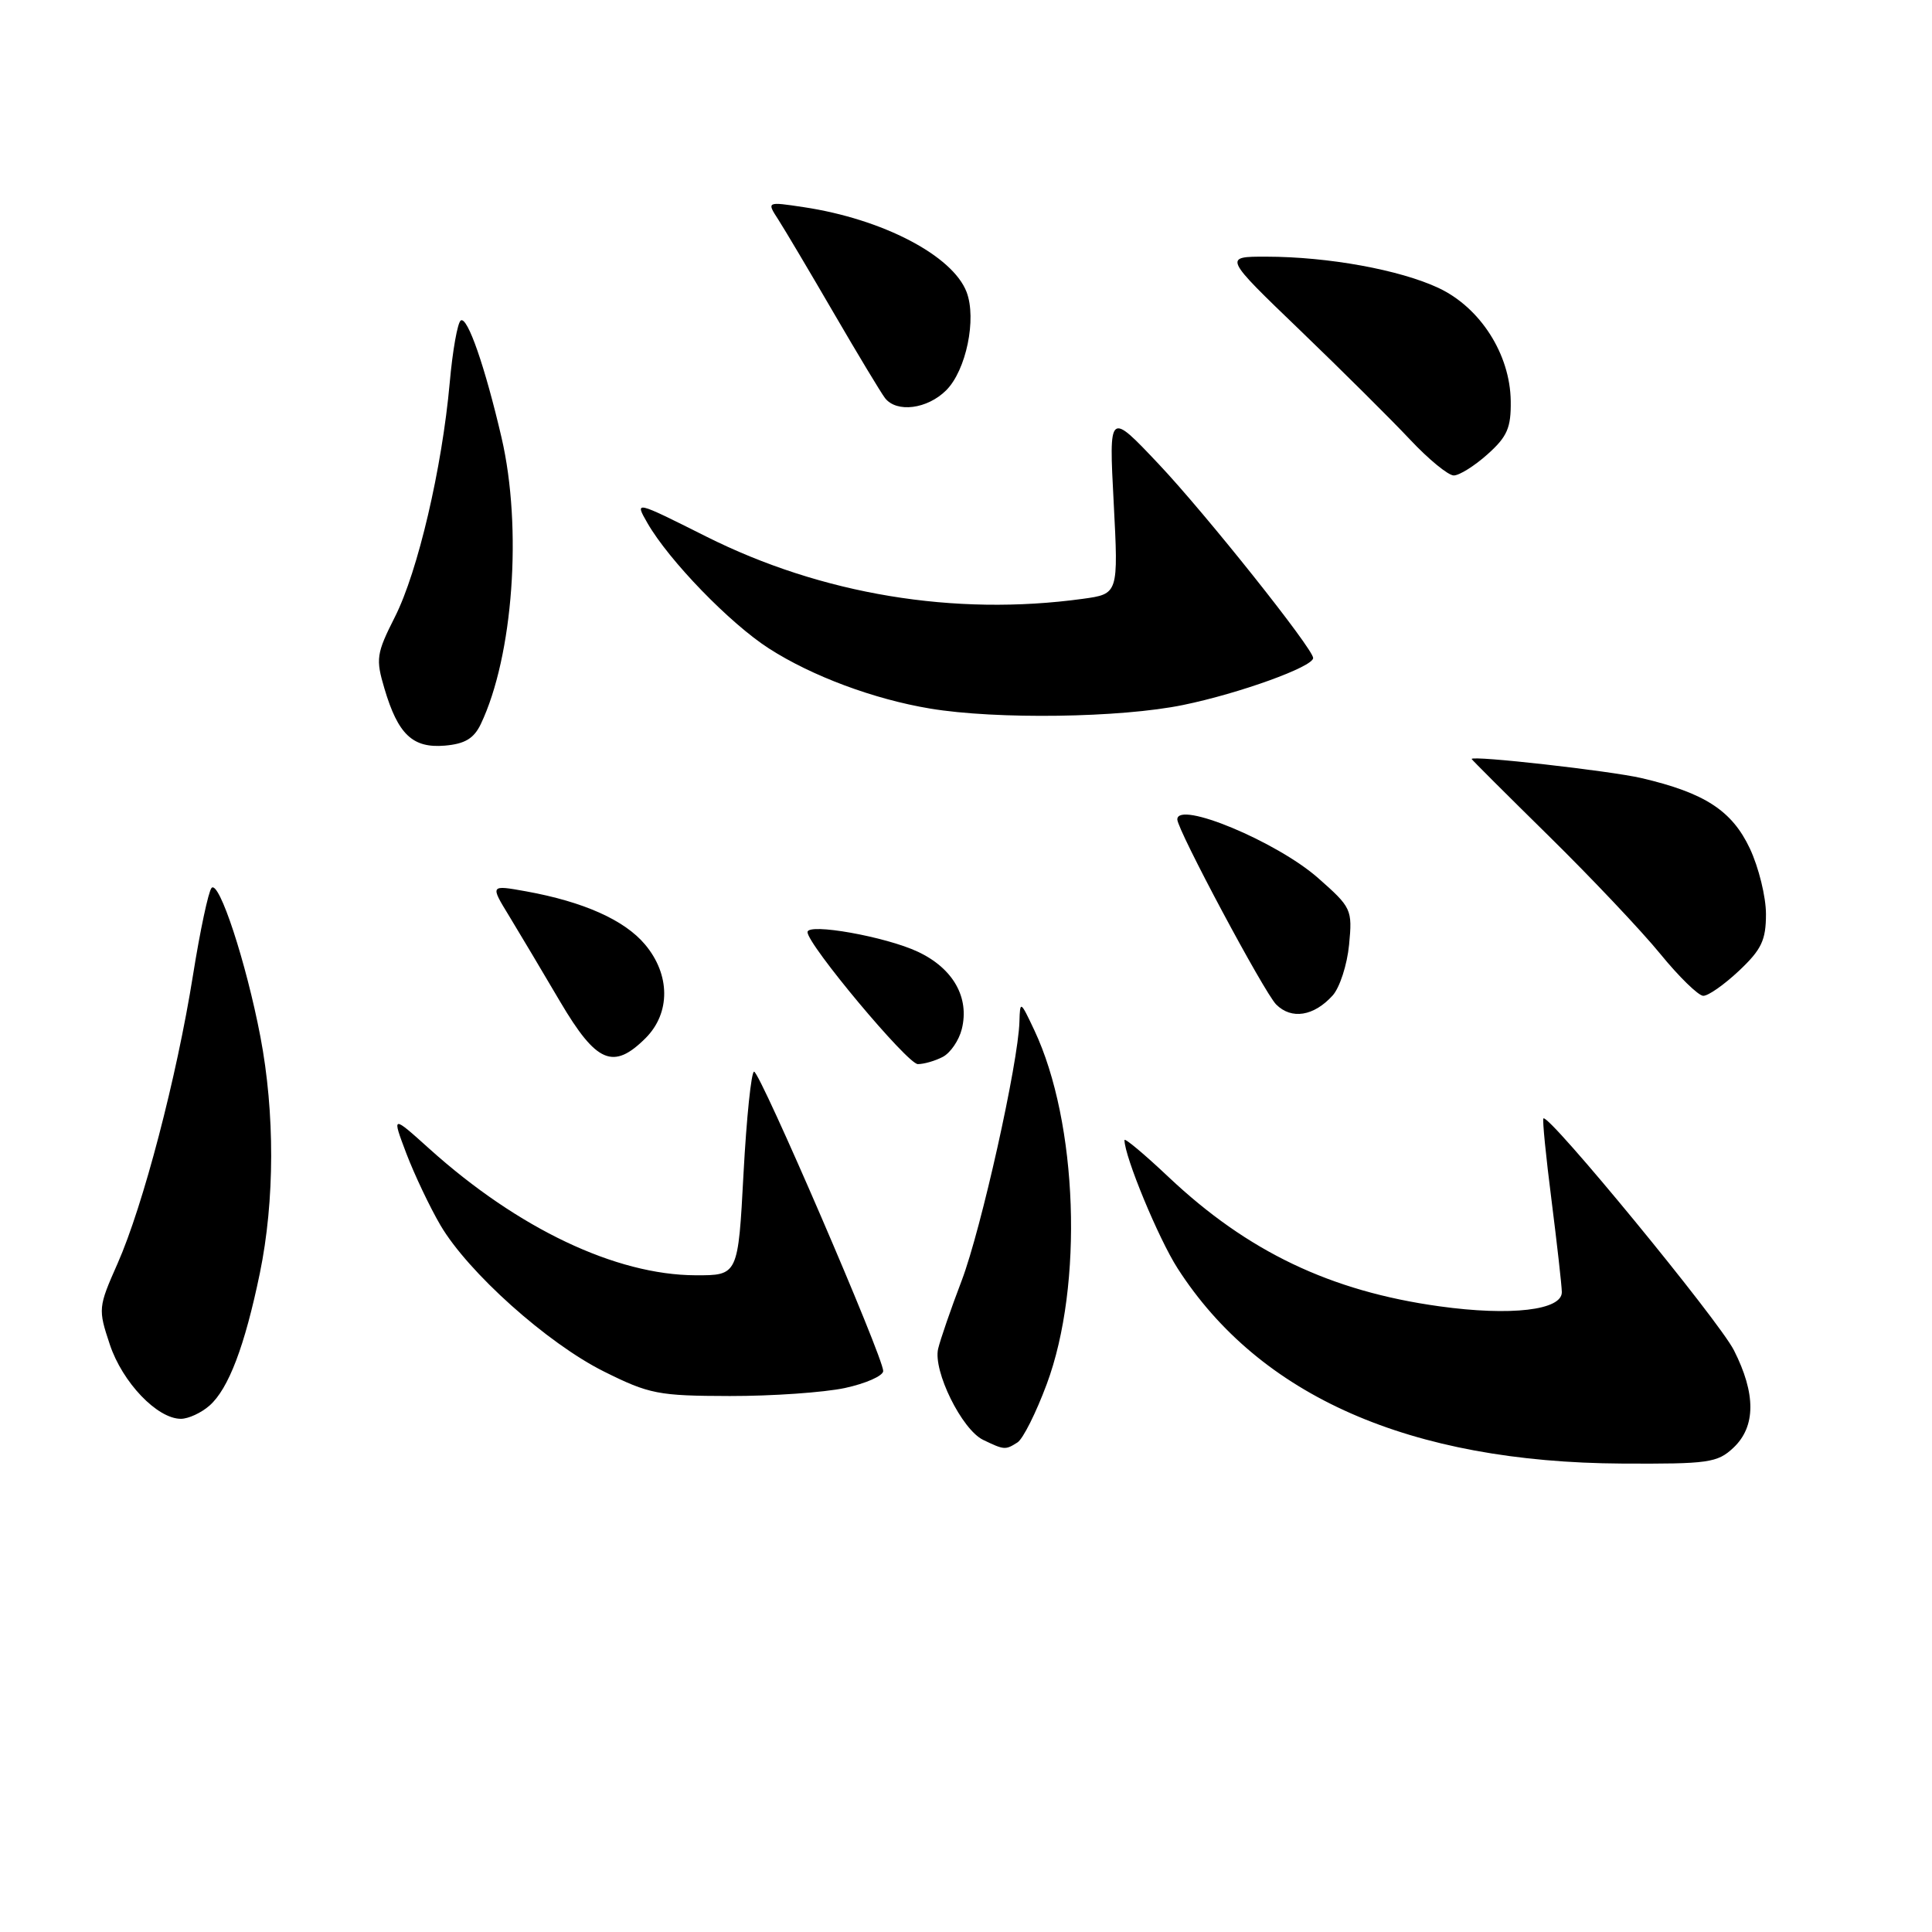 <?xml version="1.0" encoding="UTF-8" standalone="no"?>
<!DOCTYPE svg PUBLIC "-//W3C//DTD SVG 1.1//EN" "http://www.w3.org/Graphics/SVG/1.1/DTD/svg11.dtd" >
<svg xmlns="http://www.w3.org/2000/svg" xmlns:xlink="http://www.w3.org/1999/xlink" version="1.1" viewBox="0 0 256 256">
 <g >
 <path fill="currentColor"
d=" M 229.69 191.83 C 232.66 189.03 232.68 184.68 229.75 178.91 C 227.73 174.94 205.15 147.46 204.51 148.20 C 204.36 148.36 204.84 153.22 205.58 159.00 C 206.31 164.78 206.93 170.26 206.95 171.19 C 207.02 173.61 200.18 174.41 190.71 173.09 C 176.29 171.09 165.31 165.84 154.85 155.97 C 151.63 152.93 149.00 150.73 149.00 151.07 C 149.00 153.23 153.50 164.11 156.03 168.05 C 166.92 185.02 186.84 193.77 214.94 193.93 C 226.38 193.99 227.56 193.83 229.69 191.83 Z  M 134.82 191.13 C 135.55 190.67 137.29 187.19 138.70 183.40 C 143.58 170.28 142.82 148.74 137.05 136.50 C 135.21 132.60 135.16 132.57 135.08 135.37 C 134.93 140.84 130.01 162.89 127.43 169.68 C 126.00 173.43 124.60 177.49 124.31 178.71 C 123.61 181.64 127.45 189.43 130.27 190.79 C 133.07 192.14 133.22 192.15 134.82 191.13 Z  M 27.76 186.25 C 30.28 184.03 32.43 178.38 34.43 168.71 C 36.41 159.12 36.43 147.45 34.50 137.35 C 32.62 127.52 29.02 116.55 28.03 117.66 C 27.62 118.12 26.51 123.33 25.57 129.23 C 23.40 142.83 18.96 159.77 15.58 167.42 C 13.01 173.22 12.99 173.46 14.55 178.15 C 16.22 183.17 20.83 188.00 23.97 188.00 C 24.96 188.00 26.67 187.21 27.76 186.25 Z  M 111.95 183.92 C 114.73 183.32 117.01 182.31 117.03 181.67 C 117.08 179.94 100.71 142.00 99.92 142.00 C 99.55 142.00 98.92 148.07 98.52 155.50 C 97.80 169.00 97.80 169.00 92.15 168.98 C 81.60 168.94 68.67 162.80 56.95 152.27 C 51.91 147.73 51.91 147.73 53.85 152.86 C 54.93 155.68 56.95 159.94 58.35 162.33 C 62.01 168.58 72.52 177.99 80.02 181.73 C 86.04 184.73 87.23 184.96 96.70 184.98 C 102.31 184.99 109.17 184.51 111.95 183.92 Z  M 124.95 140.03 C 125.95 139.49 127.07 137.85 127.44 136.37 C 128.49 132.19 126.31 128.32 121.64 126.12 C 117.38 124.11 107.00 122.26 107.00 123.51 C 107.00 125.16 120.25 141.00 121.62 141.00 C 122.45 141.00 123.95 140.56 124.95 140.03 Z  M 85.55 137.55 C 88.86 134.23 88.83 129.14 85.47 125.15 C 82.75 121.91 77.33 119.49 69.72 118.11 C 64.94 117.25 64.94 117.25 67.46 121.37 C 68.84 123.64 71.89 128.76 74.23 132.74 C 79.03 140.87 81.27 141.82 85.55 137.55 Z  M 176.58 131.91 C 177.52 130.87 178.50 127.85 178.76 125.19 C 179.21 120.50 179.09 120.25 174.64 116.33 C 169.16 111.51 156.00 106.03 156.00 108.58 C 156.00 109.96 167.52 131.52 169.10 133.10 C 171.13 135.13 174.09 134.66 176.58 131.91 Z  M 230.43 128.63 C 233.41 125.82 234.00 124.58 234.00 121.12 C 234.00 118.84 233.04 114.94 231.87 112.44 C 229.50 107.41 225.89 105.06 217.50 103.10 C 213.37 102.14 195.00 100.07 195.00 100.57 C 195.00 100.65 199.61 105.25 205.25 110.80 C 210.89 116.35 217.53 123.37 220.00 126.40 C 222.47 129.43 225.03 131.92 225.68 131.95 C 226.33 131.98 228.46 130.48 230.43 128.63 Z  M 63.71 95.94 C 68.00 86.93 69.23 69.94 66.46 58.00 C 64.27 48.59 61.95 41.91 61.06 42.46 C 60.63 42.73 59.97 46.44 59.59 50.72 C 58.57 62.05 55.37 75.73 52.33 81.74 C 49.87 86.61 49.77 87.30 50.94 91.24 C 52.74 97.32 54.68 99.16 58.94 98.80 C 61.60 98.57 62.79 97.86 63.71 95.94 Z  M 156.79 93.41 C 164.24 91.88 174.00 88.35 174.00 87.19 C 174.00 85.97 159.78 68.11 153.54 61.50 C 146.93 54.50 146.93 54.50 147.57 66.60 C 148.20 78.70 148.20 78.70 143.46 79.35 C 126.46 81.68 108.89 78.77 93.57 71.09 C 84.08 66.33 84.08 66.33 85.79 69.31 C 88.64 74.27 96.73 82.62 101.91 85.94 C 107.61 89.60 115.80 92.65 123.25 93.89 C 132.02 95.35 148.51 95.12 156.79 93.41 Z  M 197.10 60.20 C 199.72 57.86 200.23 56.69 200.18 53.14 C 200.10 46.94 196.15 40.76 190.62 38.16 C 185.48 35.75 175.99 34.02 167.80 34.01 C 162.11 34.00 162.11 34.00 172.25 43.75 C 177.82 49.11 184.39 55.64 186.84 58.25 C 189.29 60.86 191.90 63.00 192.63 63.00 C 193.37 63.00 195.38 61.74 197.10 60.20 Z  M 125.38 51.71 C 128.02 49.07 129.43 42.26 128.08 38.70 C 126.23 33.86 116.95 29.02 106.50 27.45 C 101.58 26.71 101.58 26.71 103.13 29.10 C 103.98 30.42 107.29 36.00 110.49 41.50 C 113.69 47.00 116.74 52.06 117.27 52.75 C 118.81 54.73 122.88 54.21 125.38 51.71 Z "/>
</g>
</svg>